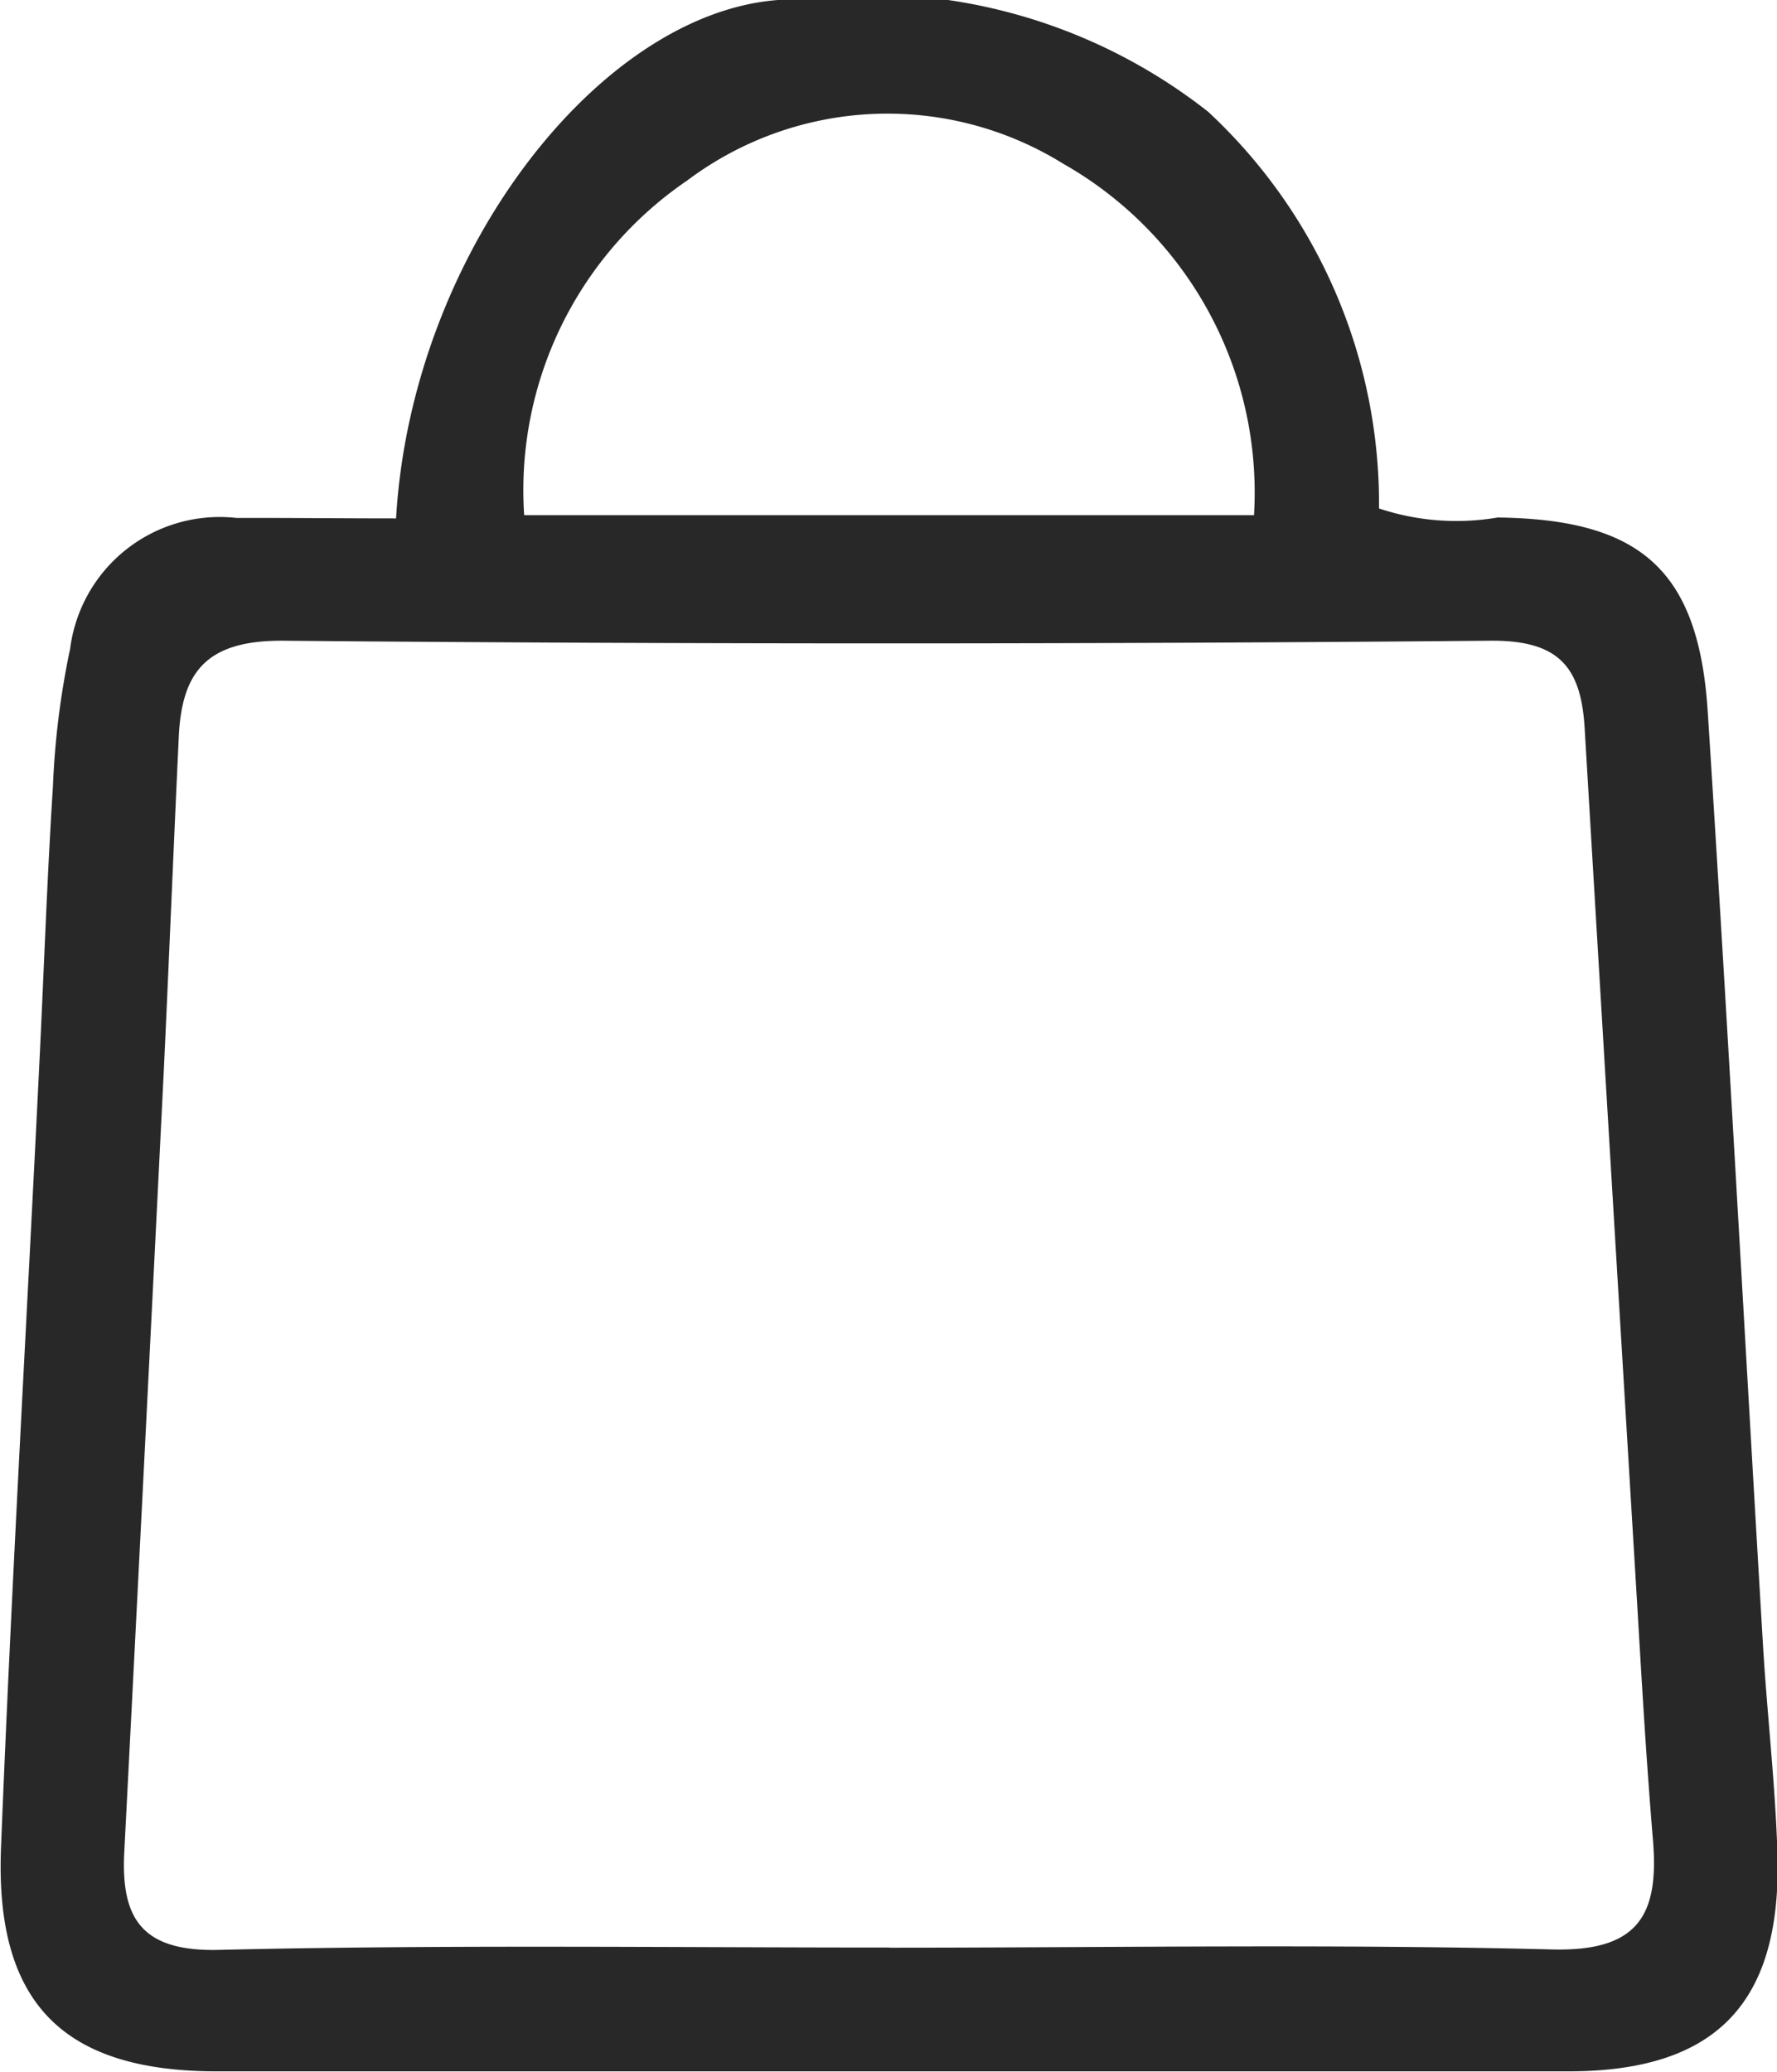 <svg xmlns="http://www.w3.org/2000/svg" width="11.984" height="13.973" viewBox="0 0 11.984 13.973">
  <defs>
    <style>
      .cls-1 {
        fill: #282828;
      }
    </style>
  </defs>
  <path id="Path_9" data-name="Path 9" class="cls-1" d="M-35.743,70.273c.107-1.835,1.442-3.5,2.682-3.5a3.7,3.7,0,0,1,2.795.758,3.609,3.609,0,0,1,1.152,2.675,1.652,1.652,0,0,0,.8.061c.961.012,1.356.351,1.417,1.311.134,2.088.247,4.178.371,6.268.028.488.087.975.1,1.464.019.99-.429,1.436-1.412,1.436h-9.112c-1.037,0-1.5-.458-1.457-1.513.07-1.76.172-3.517.258-5.276.031-.625.052-1.252.092-1.876a5.53,5.53,0,0,1,.116-.929,1.017,1.017,0,0,1,1.123-.882C-36.473,70.269-36.124,70.273-35.743,70.273Zm3.328,9.639c1.491,0,2.981-.026,4.471.012.579.014.718-.233.678-.731-.044-.526-.075-1.054-.106-1.582q-.179-2.96-.355-5.92c-.024-.418-.175-.6-.648-.593q-4.058.036-8.116,0c-.532-.007-.7.209-.718.662-.035.744-.065,1.487-.1,2.23q-.131,2.639-.267,5.279c-.023.449.121.669.634.658C-35.434,79.891-33.923,79.911-32.414,79.911Zm2.458-9.661a2.55,2.55,0,0,0-1.287-2.37,2.248,2.248,0,0,0-2.535.113,2.526,2.526,0,0,0-1.1,2.257Z" transform="translate(38.414 -66.777)"/>
</svg>
